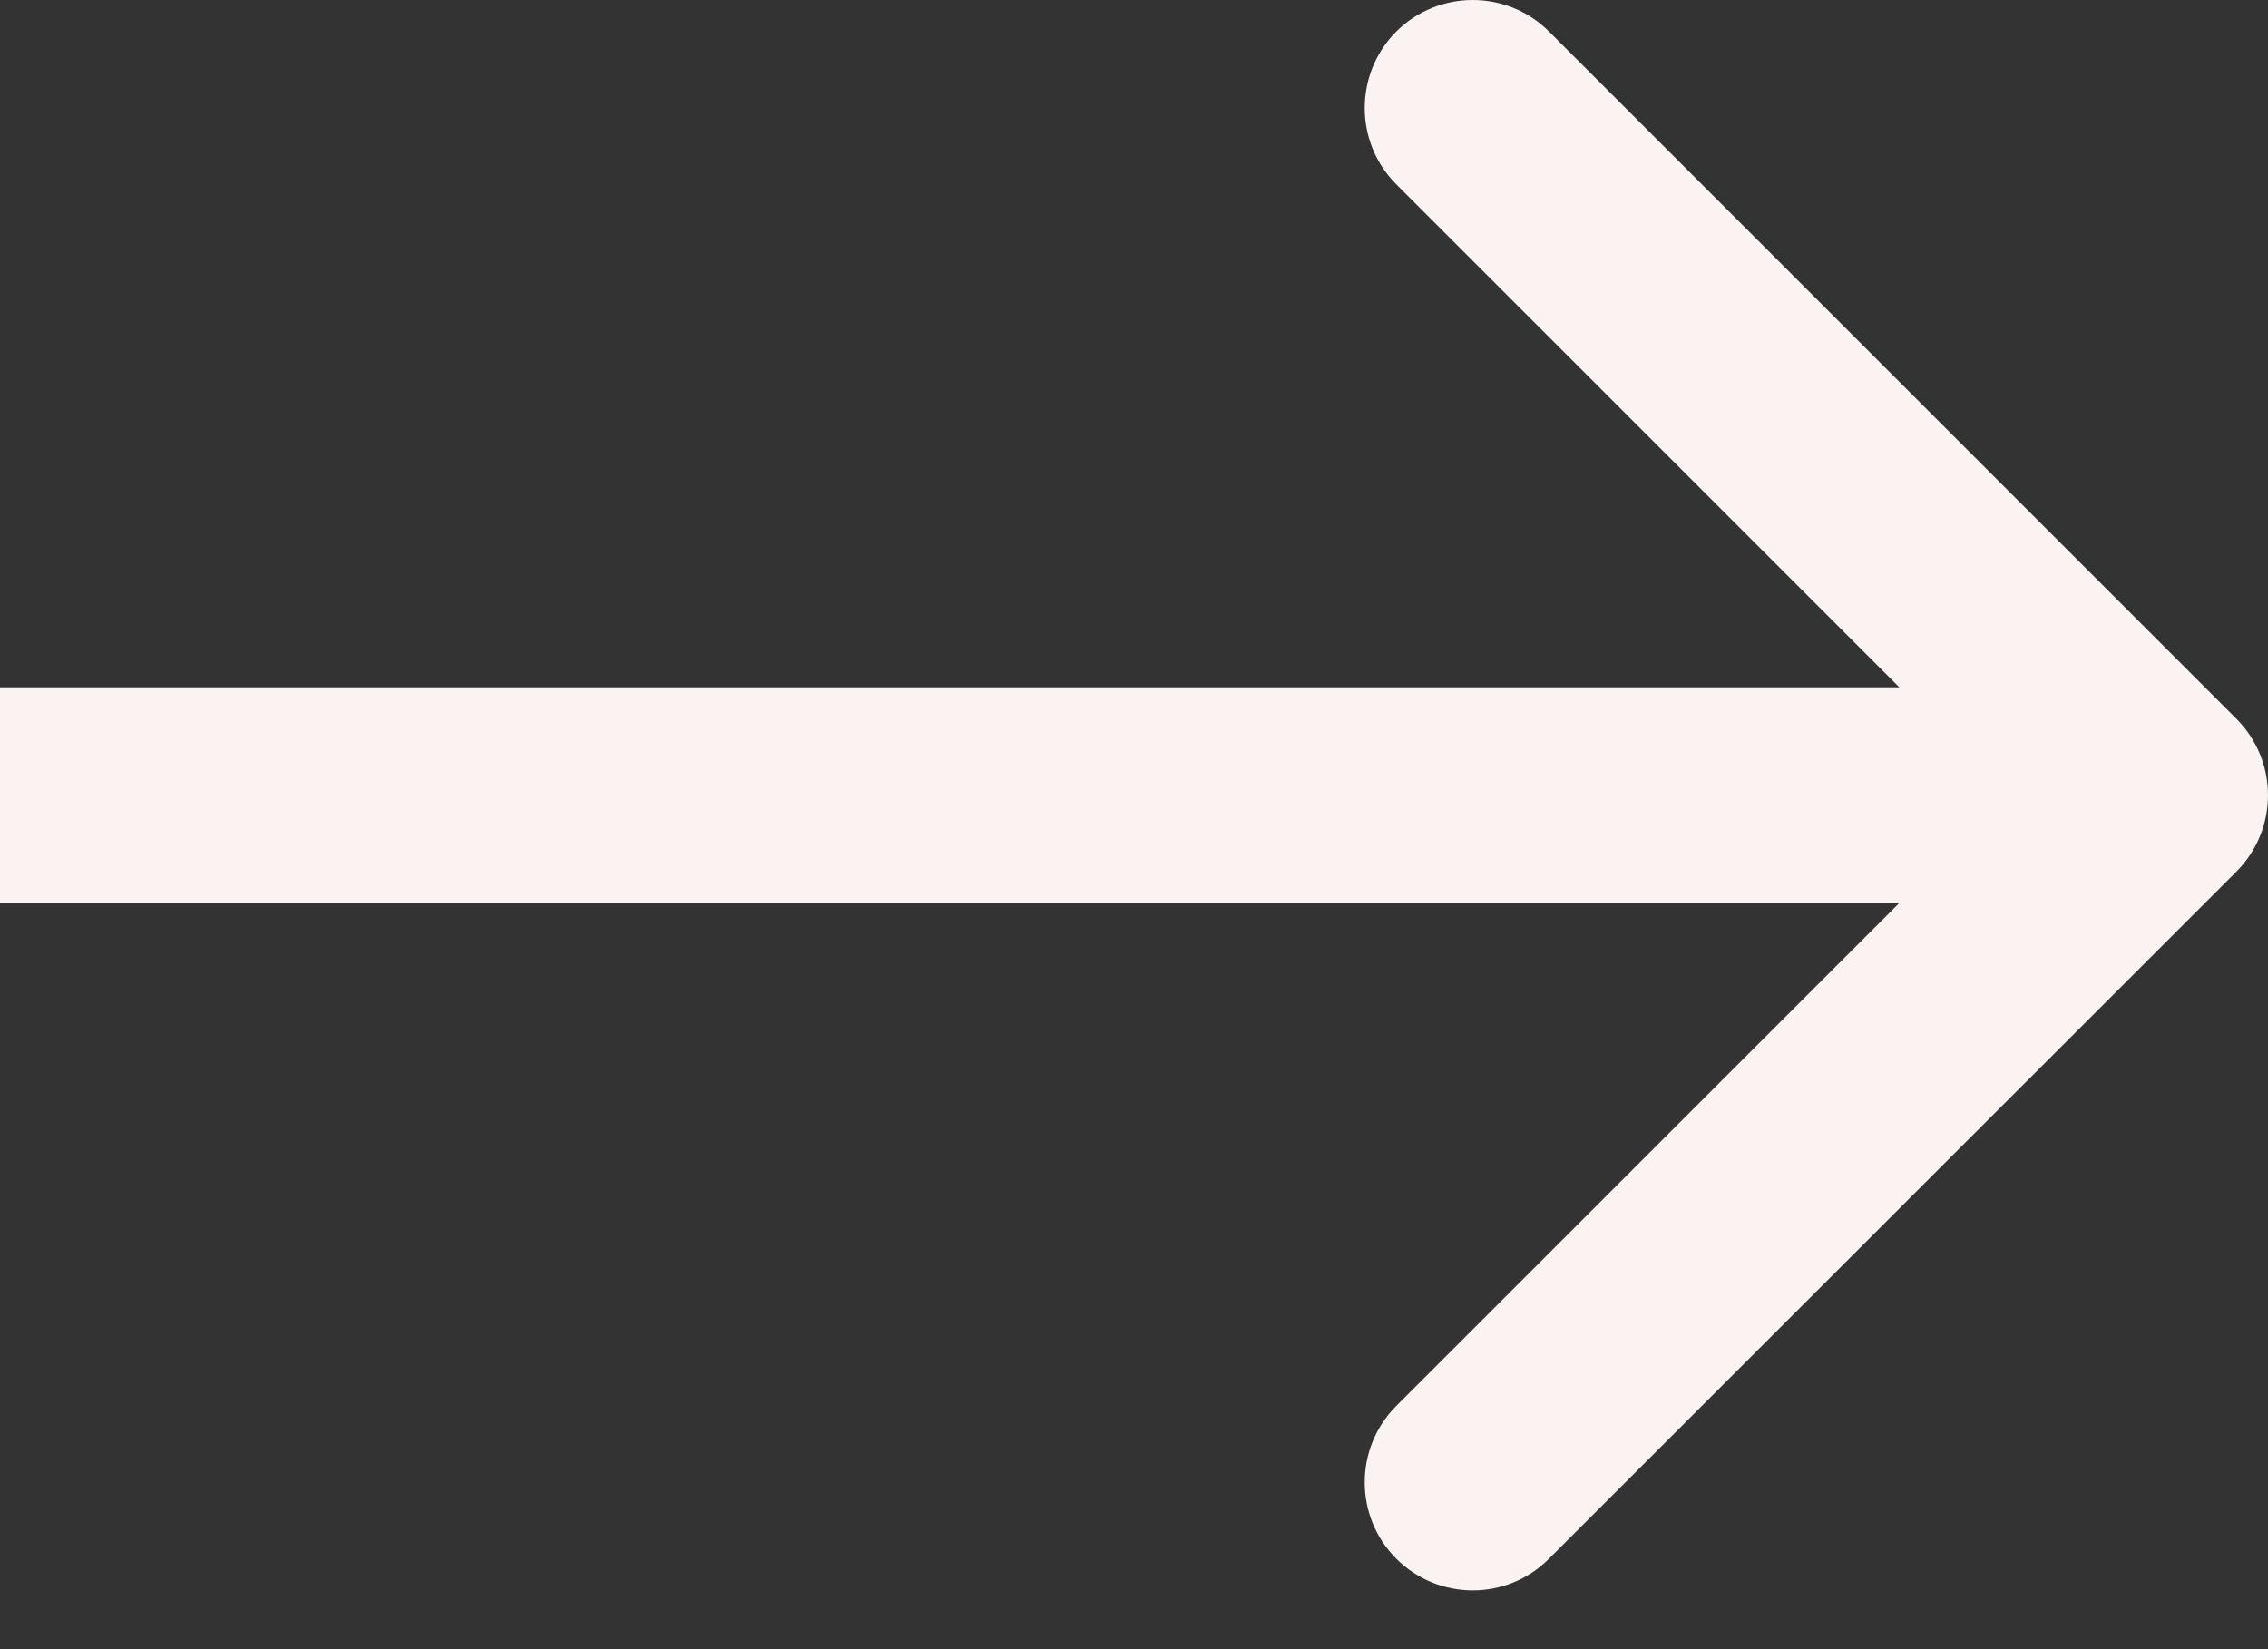 <svg width="11" height="8" viewBox="0 0 11 8" fill="none" xmlns="http://www.w3.org/2000/svg">
<rect x="0" y="0" width="11" height="8" fill="#333333" stroke="none"/>
<path d="M10.847 4.228C11.051 4.023 11.051 3.692 10.847 3.487L7.513 0.153C7.309 -0.051 6.977 -0.051 6.772 0.153C6.568 0.358 6.568 0.69 6.772 0.894L9.735 3.857L6.772 6.82C6.568 7.025 6.568 7.357 6.772 7.561C6.977 7.766 7.309 7.766 7.513 7.561L10.847 4.228ZM-4.57929e-08 4.381L10.476 4.381L10.476 3.334L4.57929e-08 3.334L-4.57929e-08 4.381Z" fill="#FBF3F2"/>
</svg>
